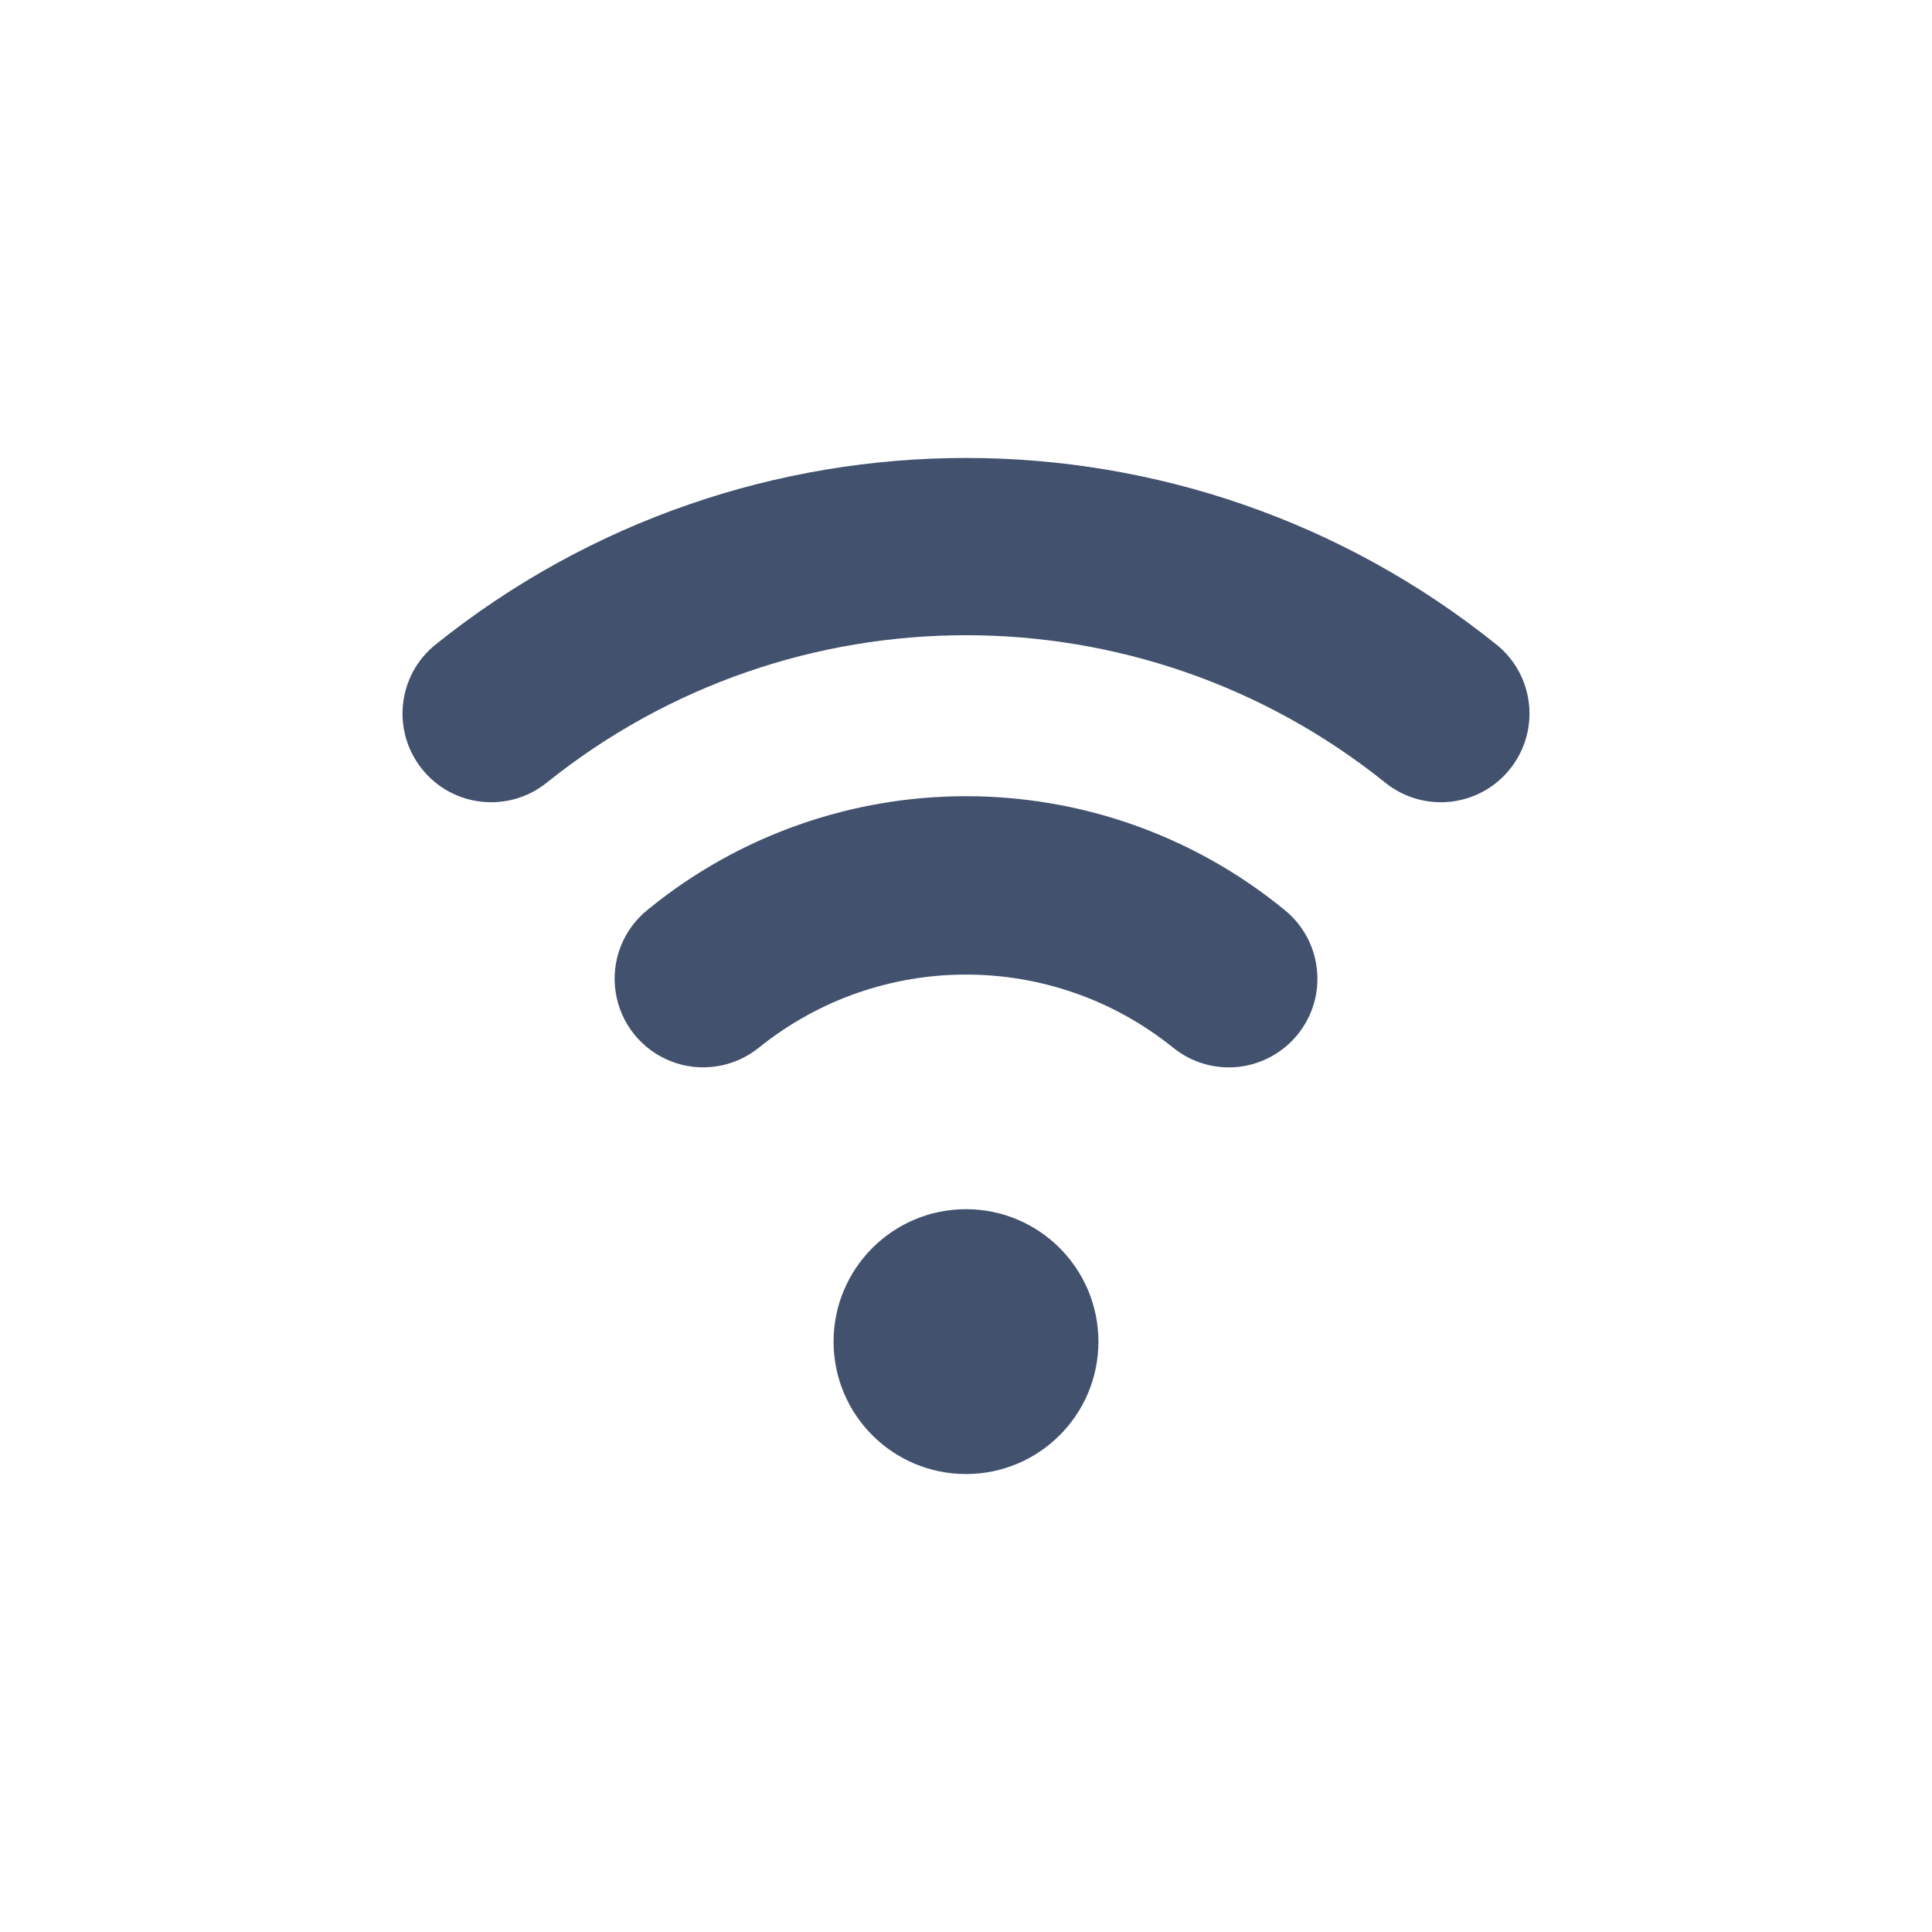 <svg width="24" height="24" viewBox="0 0 24 24" fill="none" xmlns="http://www.w3.org/2000/svg">
<path fill-rule="evenodd" clip-rule="evenodd" d="M6.79 9.724C9.833 7.28 14.167 7.28 17.21 9.724C17.685 10.104 18.378 10.028 18.758 9.553C19.138 9.078 19.062 8.385 18.587 8.005C14.739 4.917 9.261 4.917 5.413 8.005C4.938 8.385 4.862 9.078 5.242 9.553C5.622 10.028 6.315 10.104 6.79 9.724ZM16.124 12.846C16.504 12.372 16.427 11.68 15.953 11.3C13.652 9.421 10.348 9.421 8.047 11.3C7.74 11.546 7.588 11.937 7.648 12.325C7.707 12.714 7.97 13.041 8.336 13.184C8.703 13.327 9.117 13.263 9.424 13.017C10.927 11.803 13.073 11.803 14.576 13.017C14.804 13.2 15.095 13.285 15.386 13.253C15.676 13.22 15.942 13.074 16.124 12.846ZM12 15.021C11.091 15.021 10.355 15.758 10.355 16.666C10.355 17.575 11.091 18.311 12 18.311C12.909 18.311 13.645 17.575 13.645 16.666C13.645 15.758 12.909 15.021 12 15.021Z" fill="#42526E"/>
</svg>
